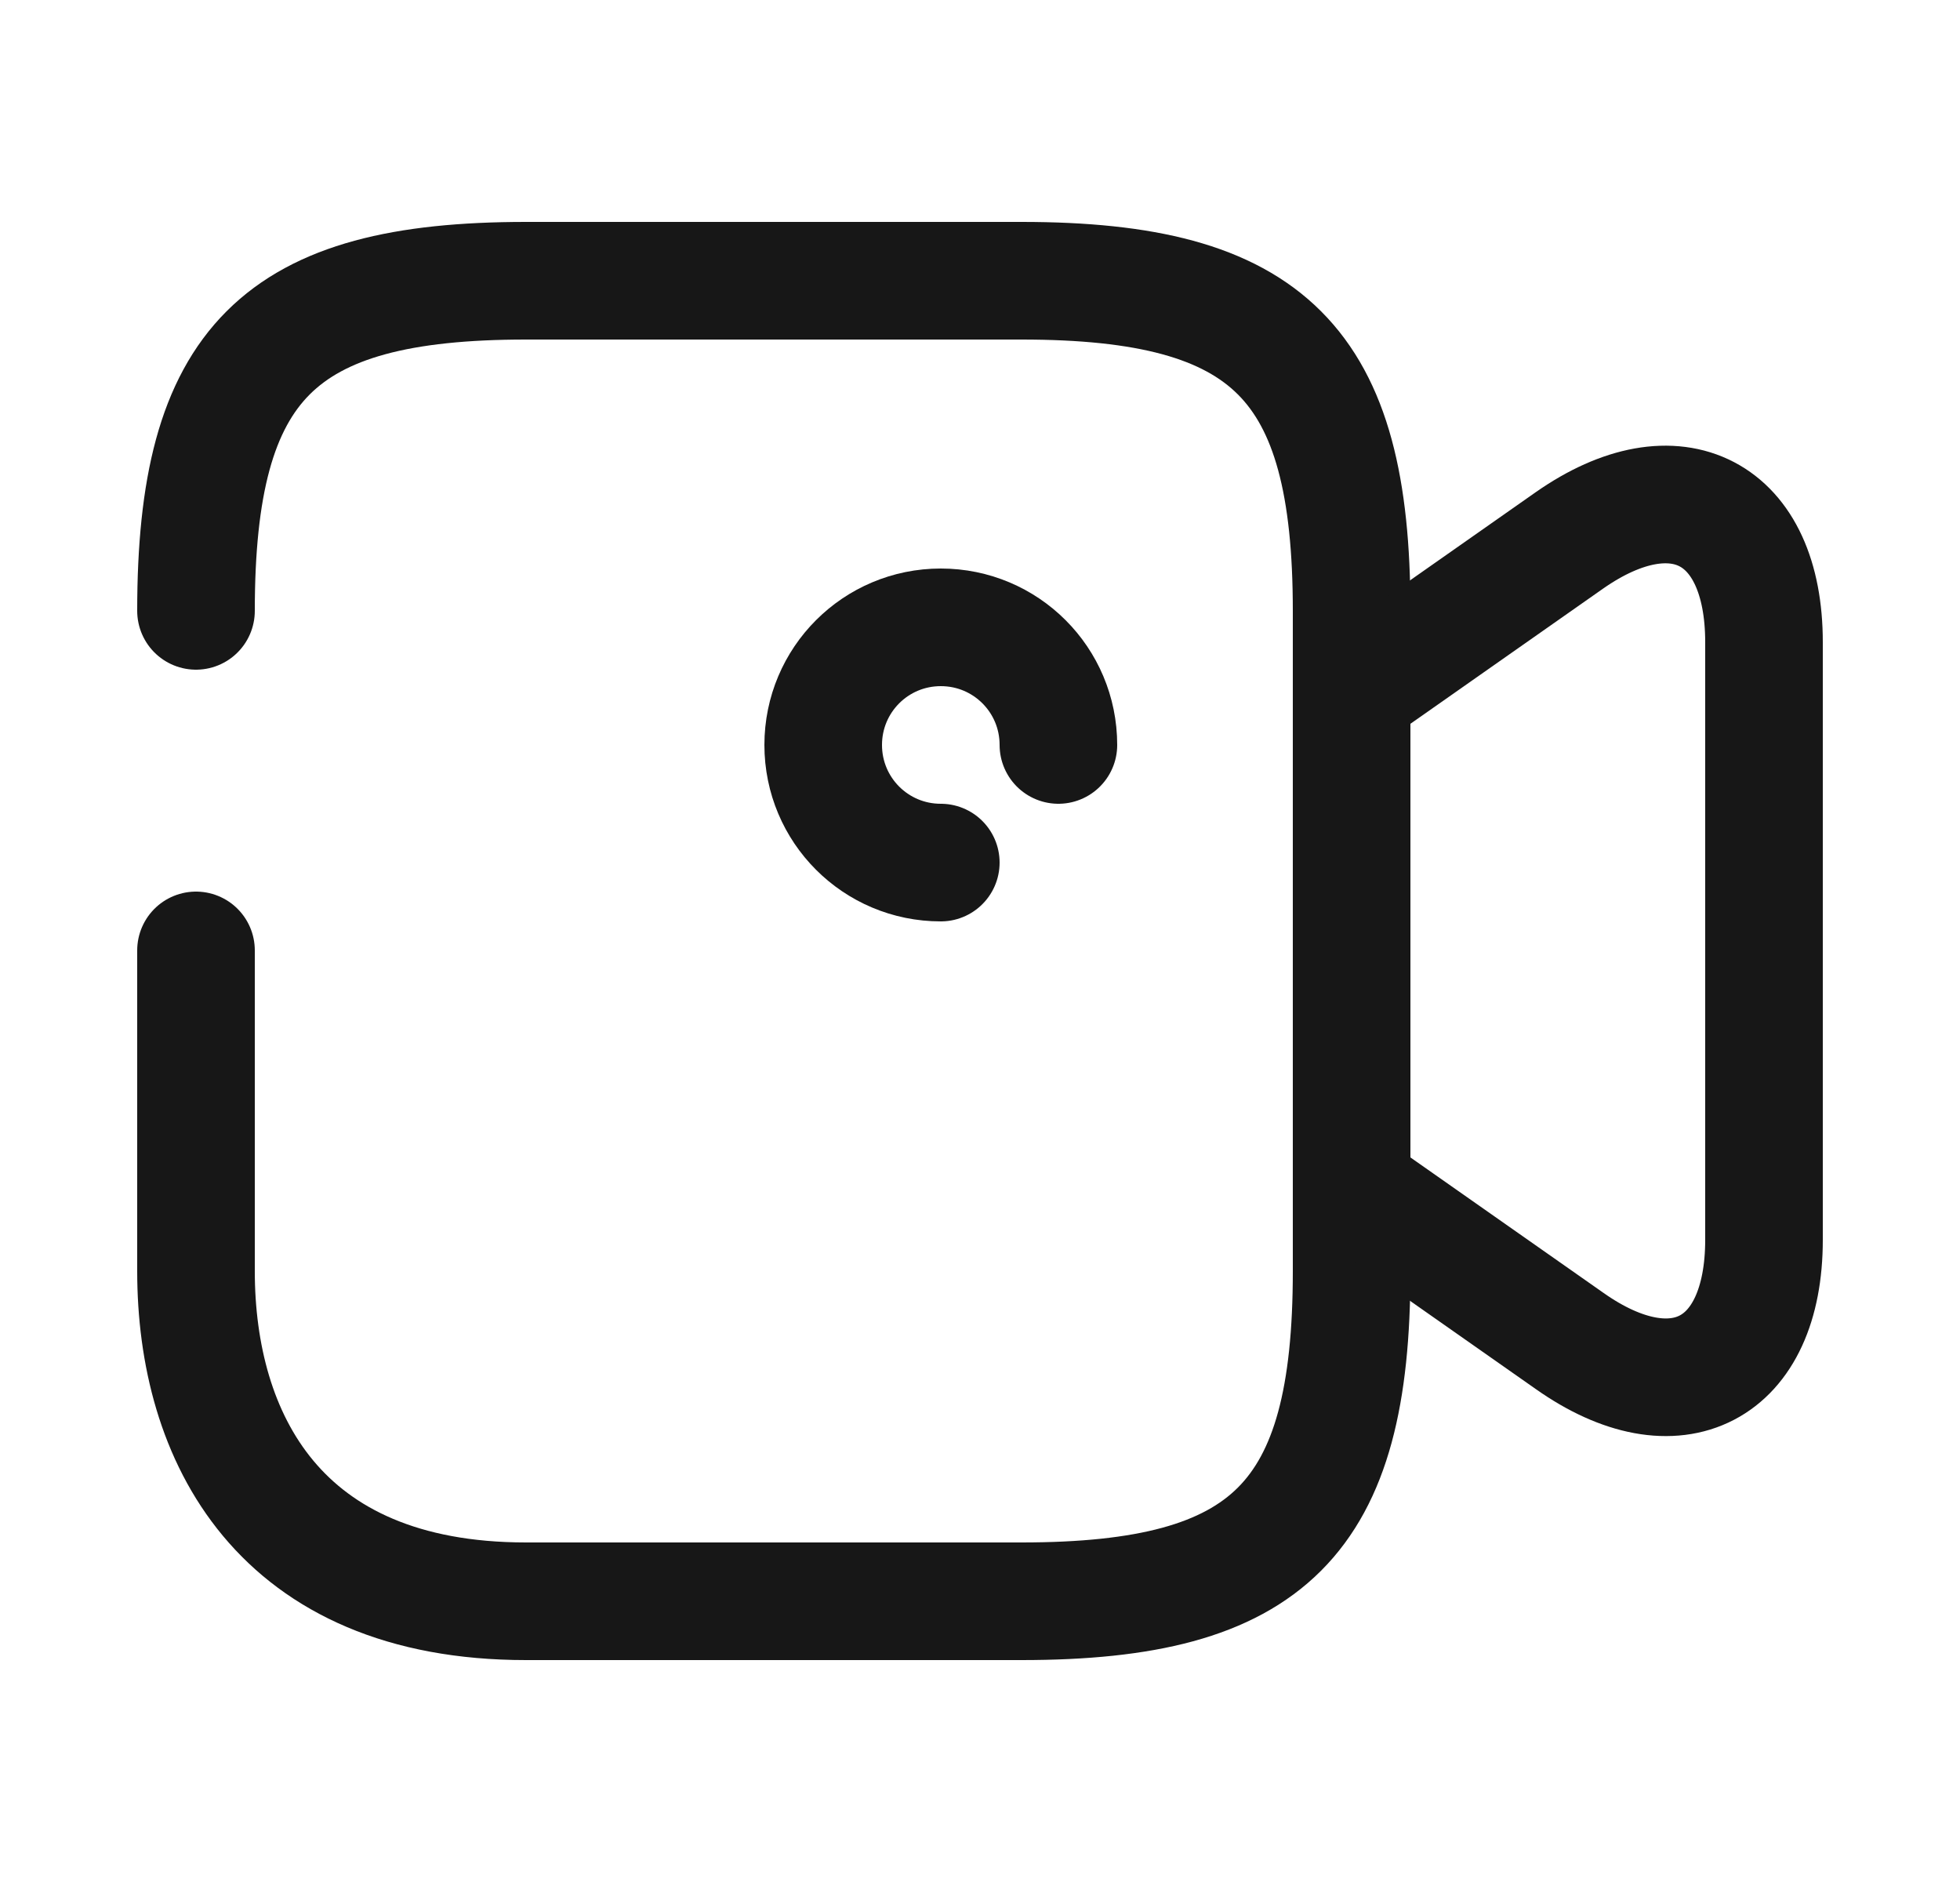 <svg width="25" height="24" viewBox="0 0 25 24" fill="none" xmlns="http://www.w3.org/2000/svg">
<path d="M2.5 7.79C2.5 4.63 3.55 3.58 6.71 3.58H13.03C16.19 3.58 17.24 4.63 17.24 7.79V16.21C17.24 19.37 16.19 20.42 13.03 20.42H6.71C3.55 20.42 2.5 18.32 2.5 16.21V12.12" stroke="#171717" stroke-width="1.5" stroke-linecap="round" stroke-linejoin="round"/>
<path d="M20.02 17.1L17.24 15.15V8.84L20.02 6.89C21.38 5.94 22.5 6.52 22.5 8.19V15.81C22.5 17.48 21.38 18.06 20.02 17.1Z" stroke="#171717" stroke-width="1.5" stroke-linecap="round" stroke-linejoin="round"/>
<path d="M13.5 9.5C13.5 8.67 12.83 8 12 8C11.17 8 10.5 8.67 10.5 9.5C10.5 10.33 11.17 11 12 11" stroke="#171717" stroke-width="1.5" stroke-linecap="round" stroke-linejoin="round"/>
</svg>
